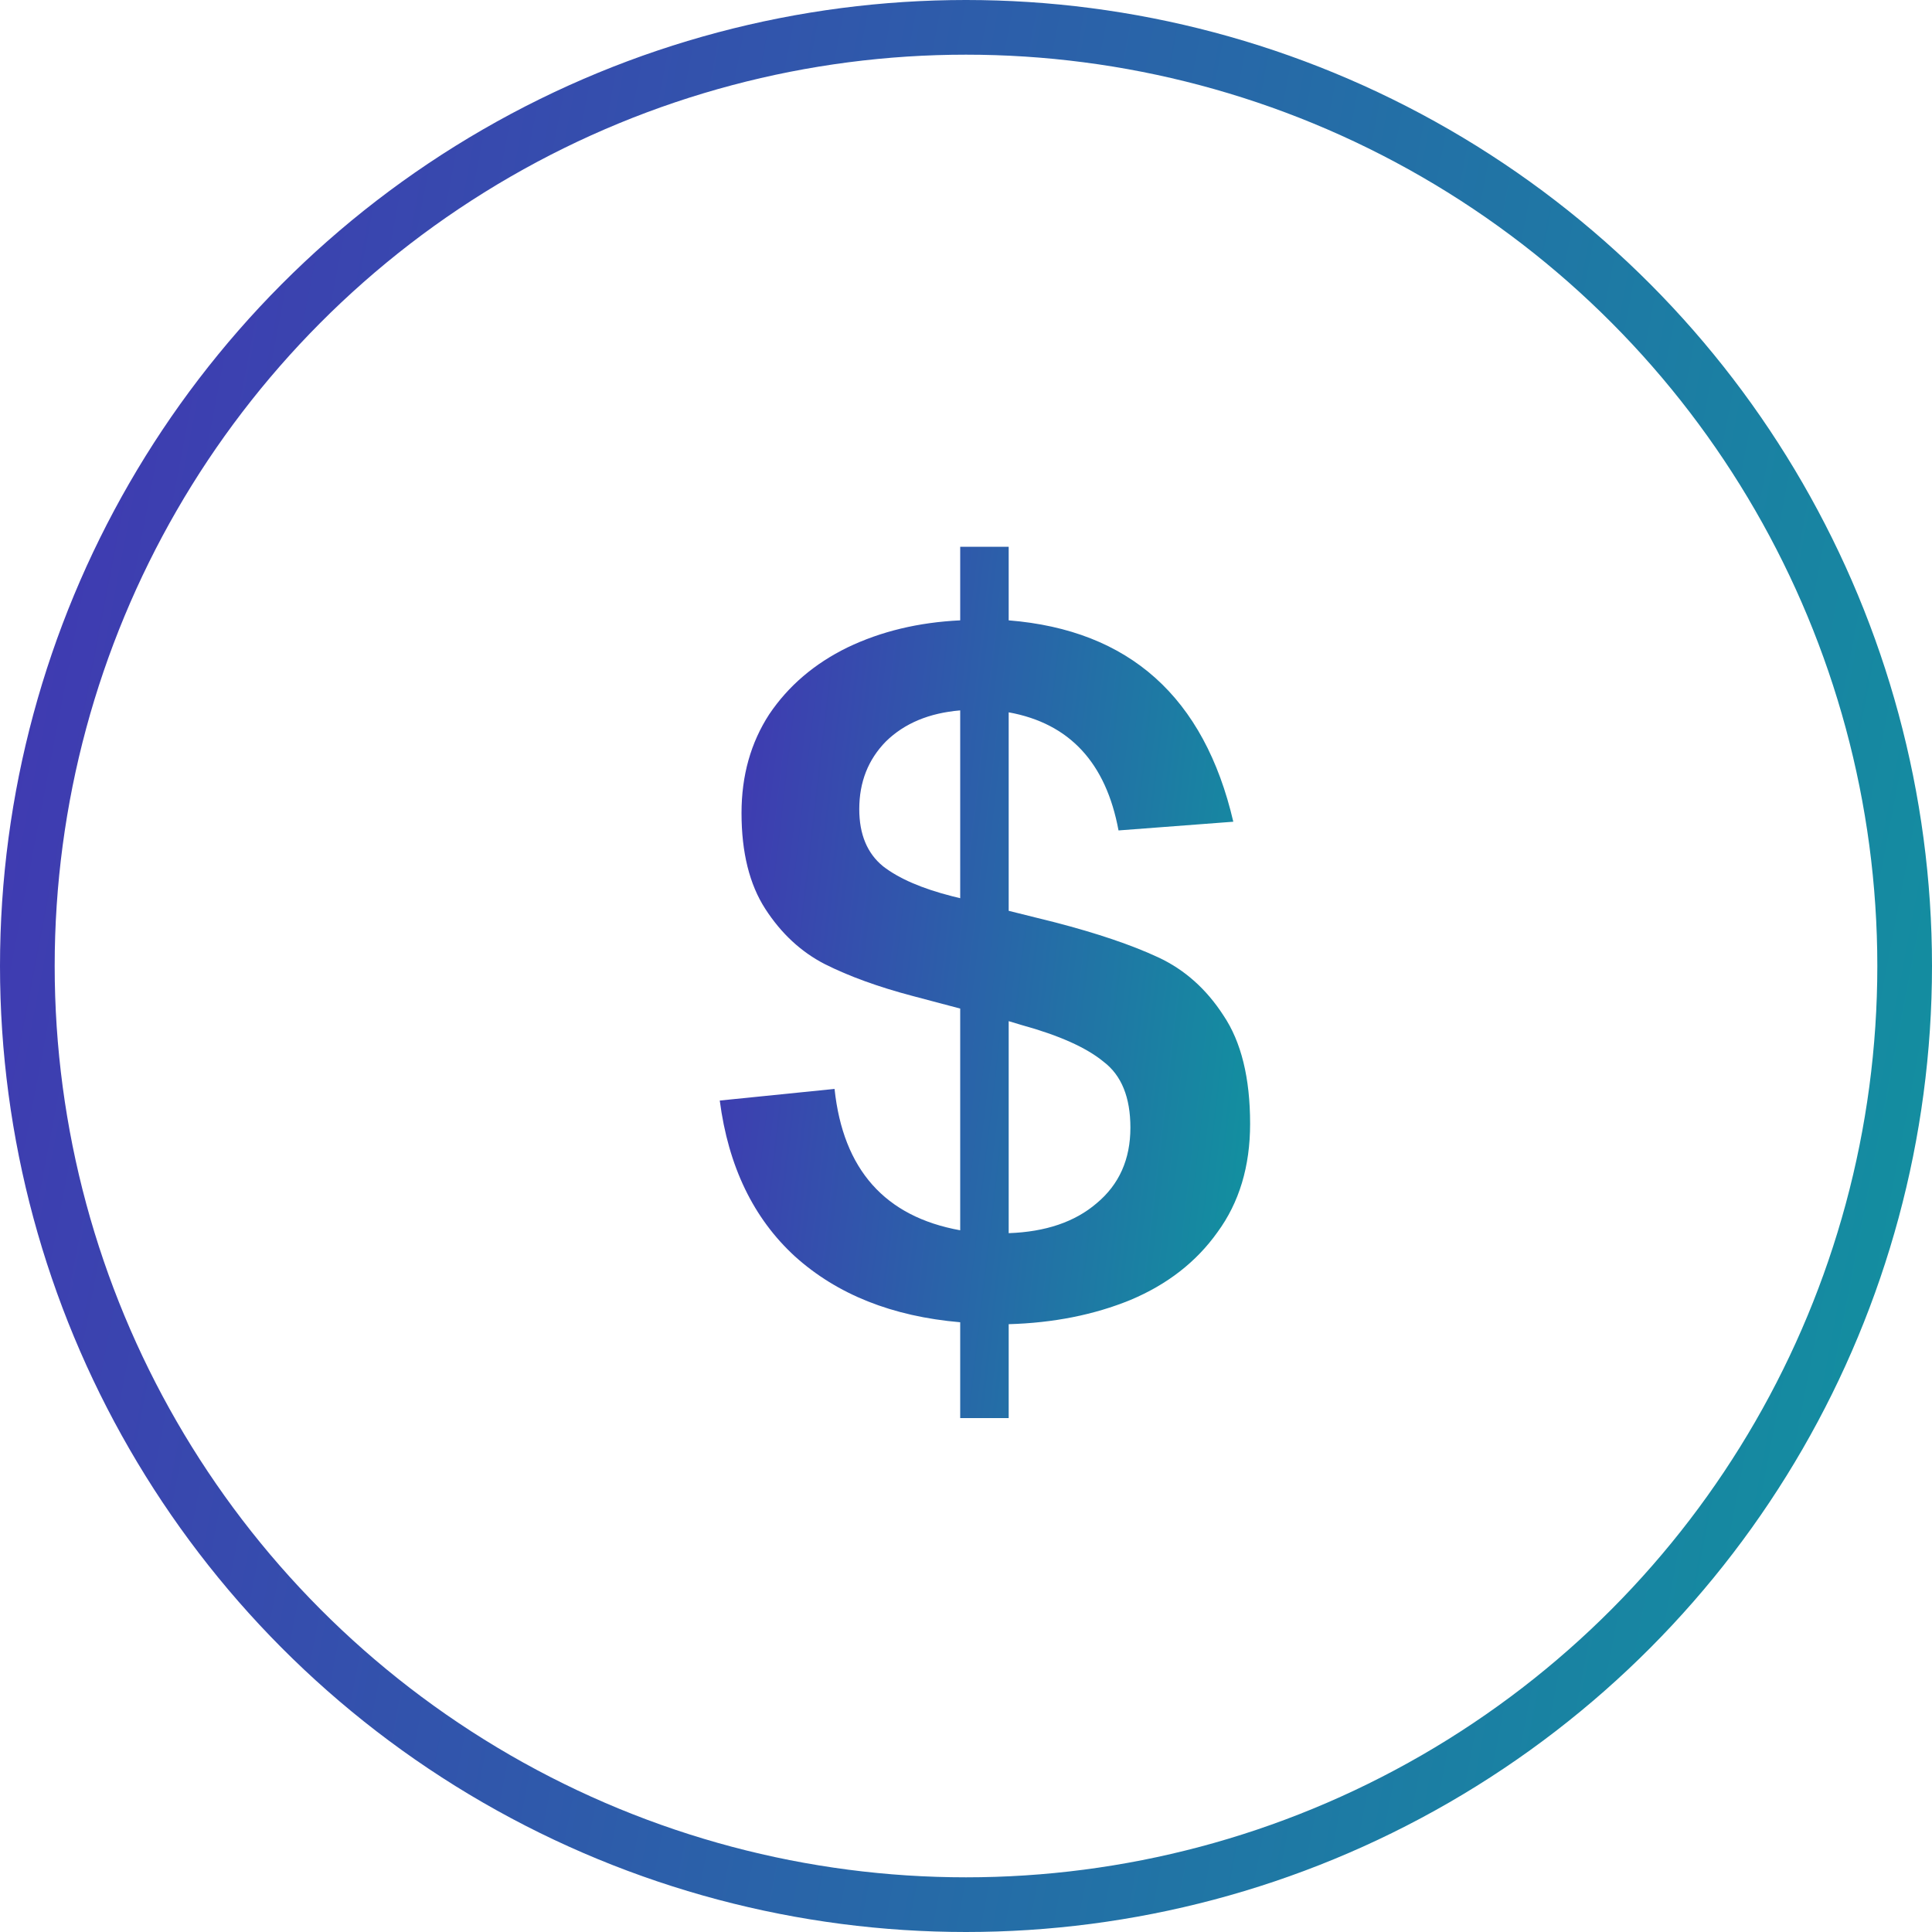 <svg width="53" height="53" viewBox="0 0 53 53" fill="none" xmlns="http://www.w3.org/2000/svg">
<circle cx="26.5" cy="26.5" r="25.75" stroke="url(#paint0_linear_263_646)" stroke-width="1.5"/>
<path d="M34.294 30.828C34.294 31.997 33.996 32.988 33.398 33.803C32.819 34.617 32.023 35.237 31.01 35.662C30.015 36.069 28.902 36.291 27.671 36.326V38.902H26.341V36.273C24.477 36.113 22.966 35.511 21.808 34.467C20.668 33.422 19.98 31.997 19.745 30.191L22.894 29.872C23.129 32.086 24.278 33.378 26.341 33.75V27.668L25.038 27.323C24.097 27.075 23.292 26.783 22.622 26.446C21.971 26.11 21.428 25.605 20.994 24.933C20.559 24.26 20.342 23.383 20.342 22.303C20.342 21.276 20.596 20.373 21.102 19.595C21.627 18.816 22.342 18.205 23.247 17.762C24.169 17.319 25.201 17.072 26.341 17.018V15H27.671V17.018C30.983 17.284 33.036 19.125 33.833 22.542L30.684 22.781C30.34 20.922 29.336 19.842 27.671 19.541V24.986L28.947 25.304C30.105 25.605 31.046 25.924 31.77 26.261C32.494 26.597 33.091 27.128 33.561 27.854C34.05 28.58 34.294 29.571 34.294 30.828ZM26.341 19.488C25.491 19.559 24.812 19.842 24.305 20.338C23.817 20.834 23.572 21.453 23.572 22.197C23.572 22.888 23.79 23.41 24.224 23.764C24.658 24.101 25.291 24.375 26.124 24.587L26.341 24.64V19.488ZM27.671 33.829C28.684 33.794 29.49 33.52 30.087 33.006C30.702 32.493 31.01 31.802 31.01 30.935C31.01 30.102 30.765 29.5 30.277 29.129C29.806 28.739 29.055 28.403 28.024 28.119L27.671 28.013V33.829Z" fill="url(#paint1_linear_263_646)"/>
<defs>
<linearGradient id="paint0_linear_263_646" x1="2.41822e-07" y1="22.98" x2="52.793" y2="33.125" gradientUnits="userSpaceOnUse">
<stop stop-color="#3F3BB1"/>
<stop offset="1" stop-color="#138EA0"/>
</linearGradient>
<linearGradient id="paint1_linear_263_646" x1="19.745" y1="25.364" x2="34.57" y2="27.098" gradientUnits="userSpaceOnUse">
<stop stop-color="#3F3BB1"/>
<stop offset="1" stop-color="#138EA0"/>
</linearGradient>
</defs>
</svg>
